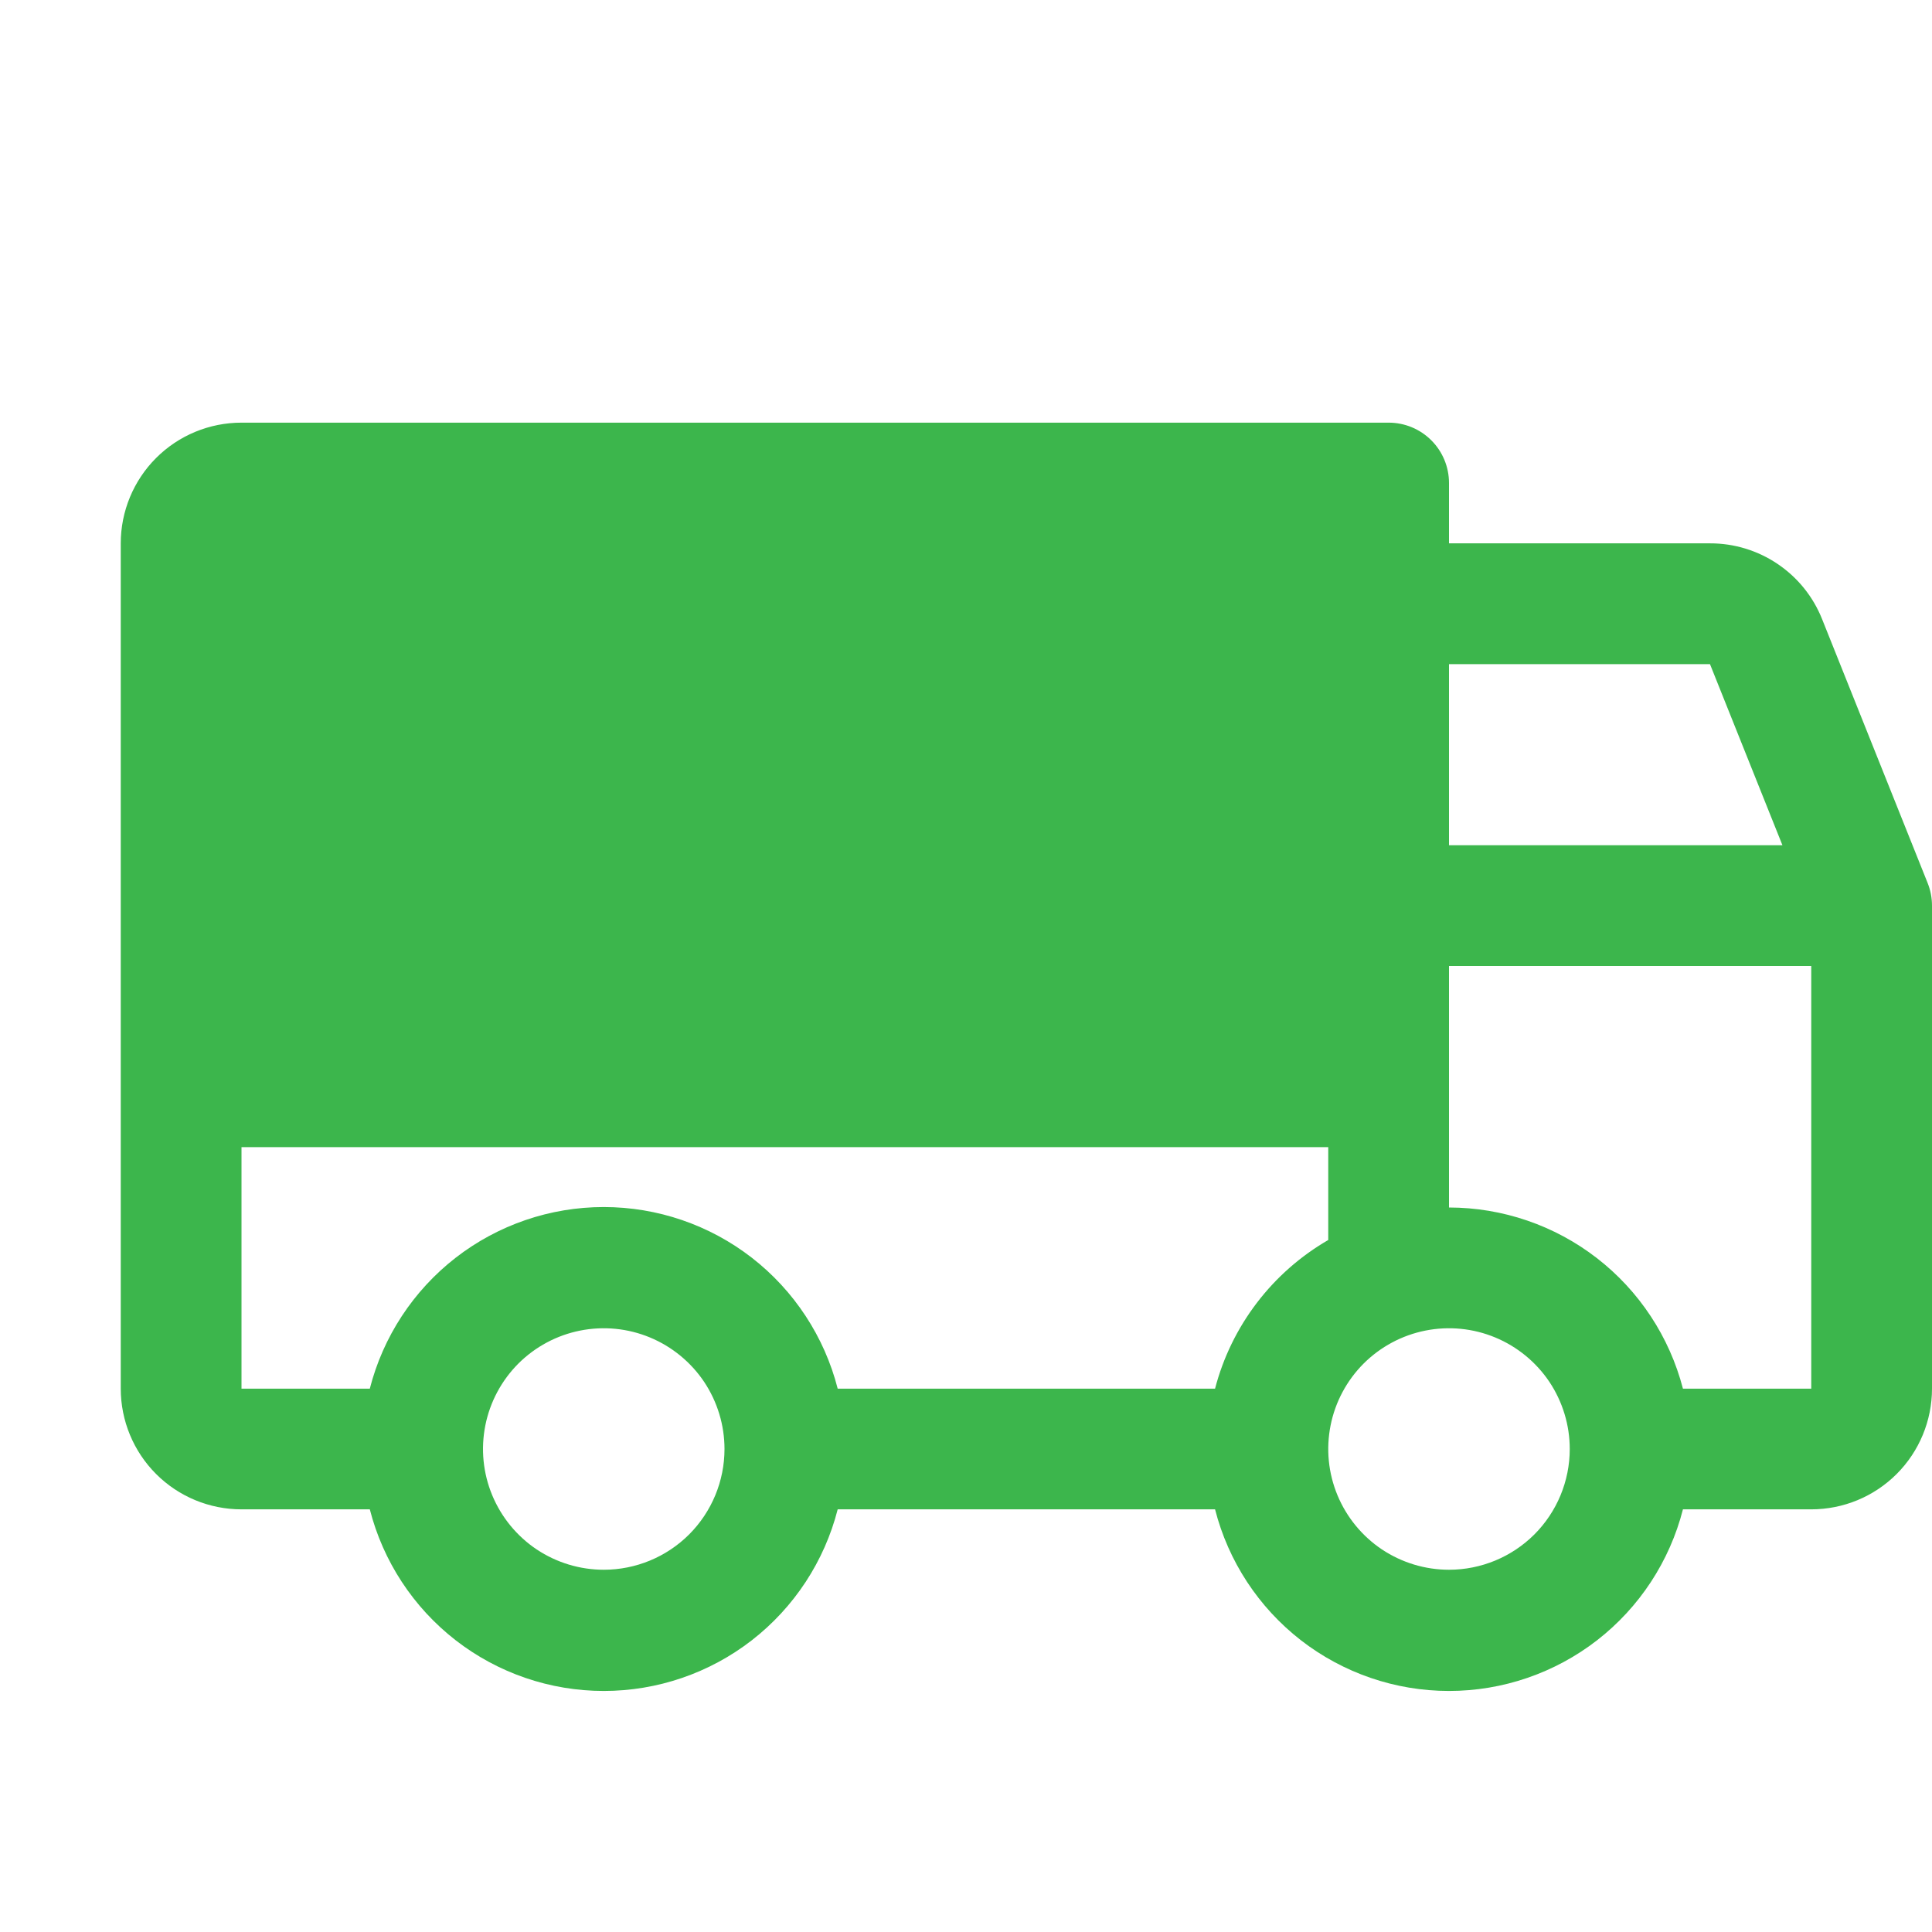 <svg width="34" height="34" viewBox="0 0 34 34" fill="none" xmlns="http://www.w3.org/2000/svg">
<rect x="2.72" y="8.16" width="21.08" height="10.2" fill="#3CB64C"/>
<path d="M33.923 15.539L32.064 10.891C31.906 10.497 31.634 10.161 31.282 9.924C30.931 9.687 30.516 9.561 30.093 9.562H25.5V8.5C25.5 8.218 25.388 7.948 25.189 7.749C24.989 7.549 24.719 7.438 24.438 7.438H4.25C3.686 7.438 3.146 7.661 2.747 8.06C2.349 8.458 2.125 8.999 2.125 9.562V24.438C2.125 25.001 2.349 25.542 2.747 25.94C3.146 26.339 3.686 26.562 4.25 26.562H6.508C6.742 27.477 7.274 28.287 8.019 28.866C8.764 29.444 9.681 29.758 10.625 29.758C11.569 29.758 12.486 29.444 13.231 28.866C13.976 28.287 14.508 27.477 14.742 26.562H21.383C21.617 27.477 22.149 28.287 22.894 28.866C23.64 29.444 24.556 29.758 25.5 29.758C26.444 29.758 27.36 29.444 28.106 28.866C28.851 28.287 29.383 27.477 29.617 26.562H31.875C32.439 26.562 32.979 26.339 33.378 25.94C33.776 25.542 34 25.001 34 24.438V15.938C34 15.801 33.974 15.666 33.923 15.539ZM25.5 11.688H30.093L31.368 14.875H25.5V11.688ZM4.25 9.562H23.375V18.062H4.25V9.562ZM10.625 27.625C10.205 27.625 9.794 27.5 9.444 27.267C9.095 27.033 8.823 26.701 8.662 26.313C8.501 25.925 8.459 25.498 8.541 25.085C8.623 24.673 8.825 24.295 9.122 23.997C9.42 23.7 9.798 23.498 10.21 23.416C10.623 23.334 11.05 23.376 11.438 23.537C11.826 23.698 12.158 23.97 12.392 24.319C12.625 24.669 12.75 25.08 12.75 25.5C12.75 26.064 12.526 26.604 12.128 27.003C11.729 27.401 11.189 27.625 10.625 27.625ZM21.383 24.438H14.742C14.508 23.523 13.976 22.713 13.231 22.134C12.486 21.556 11.569 21.242 10.625 21.242C9.681 21.242 8.764 21.556 8.019 22.134C7.274 22.713 6.742 23.523 6.508 24.438H4.25V20.188H23.375V21.822C22.886 22.105 22.459 22.481 22.117 22.93C21.775 23.379 21.525 23.892 21.383 24.438ZM25.5 27.625C25.08 27.625 24.669 27.5 24.319 27.267C23.97 27.033 23.698 26.701 23.537 26.313C23.376 25.925 23.334 25.498 23.416 25.085C23.498 24.673 23.7 24.295 23.997 23.997C24.295 23.7 24.673 23.498 25.085 23.416C25.498 23.334 25.925 23.376 26.313 23.537C26.701 23.698 27.033 23.97 27.267 24.319C27.5 24.669 27.625 25.08 27.625 25.5C27.625 26.064 27.401 26.604 27.003 27.003C26.604 27.401 26.064 27.625 25.5 27.625ZM31.875 24.438H29.617C29.38 23.526 28.848 22.718 28.103 22.141C27.358 21.564 26.442 21.251 25.5 21.25V17H31.875V24.438Z" fill="#3CB64C"/>
</svg>

